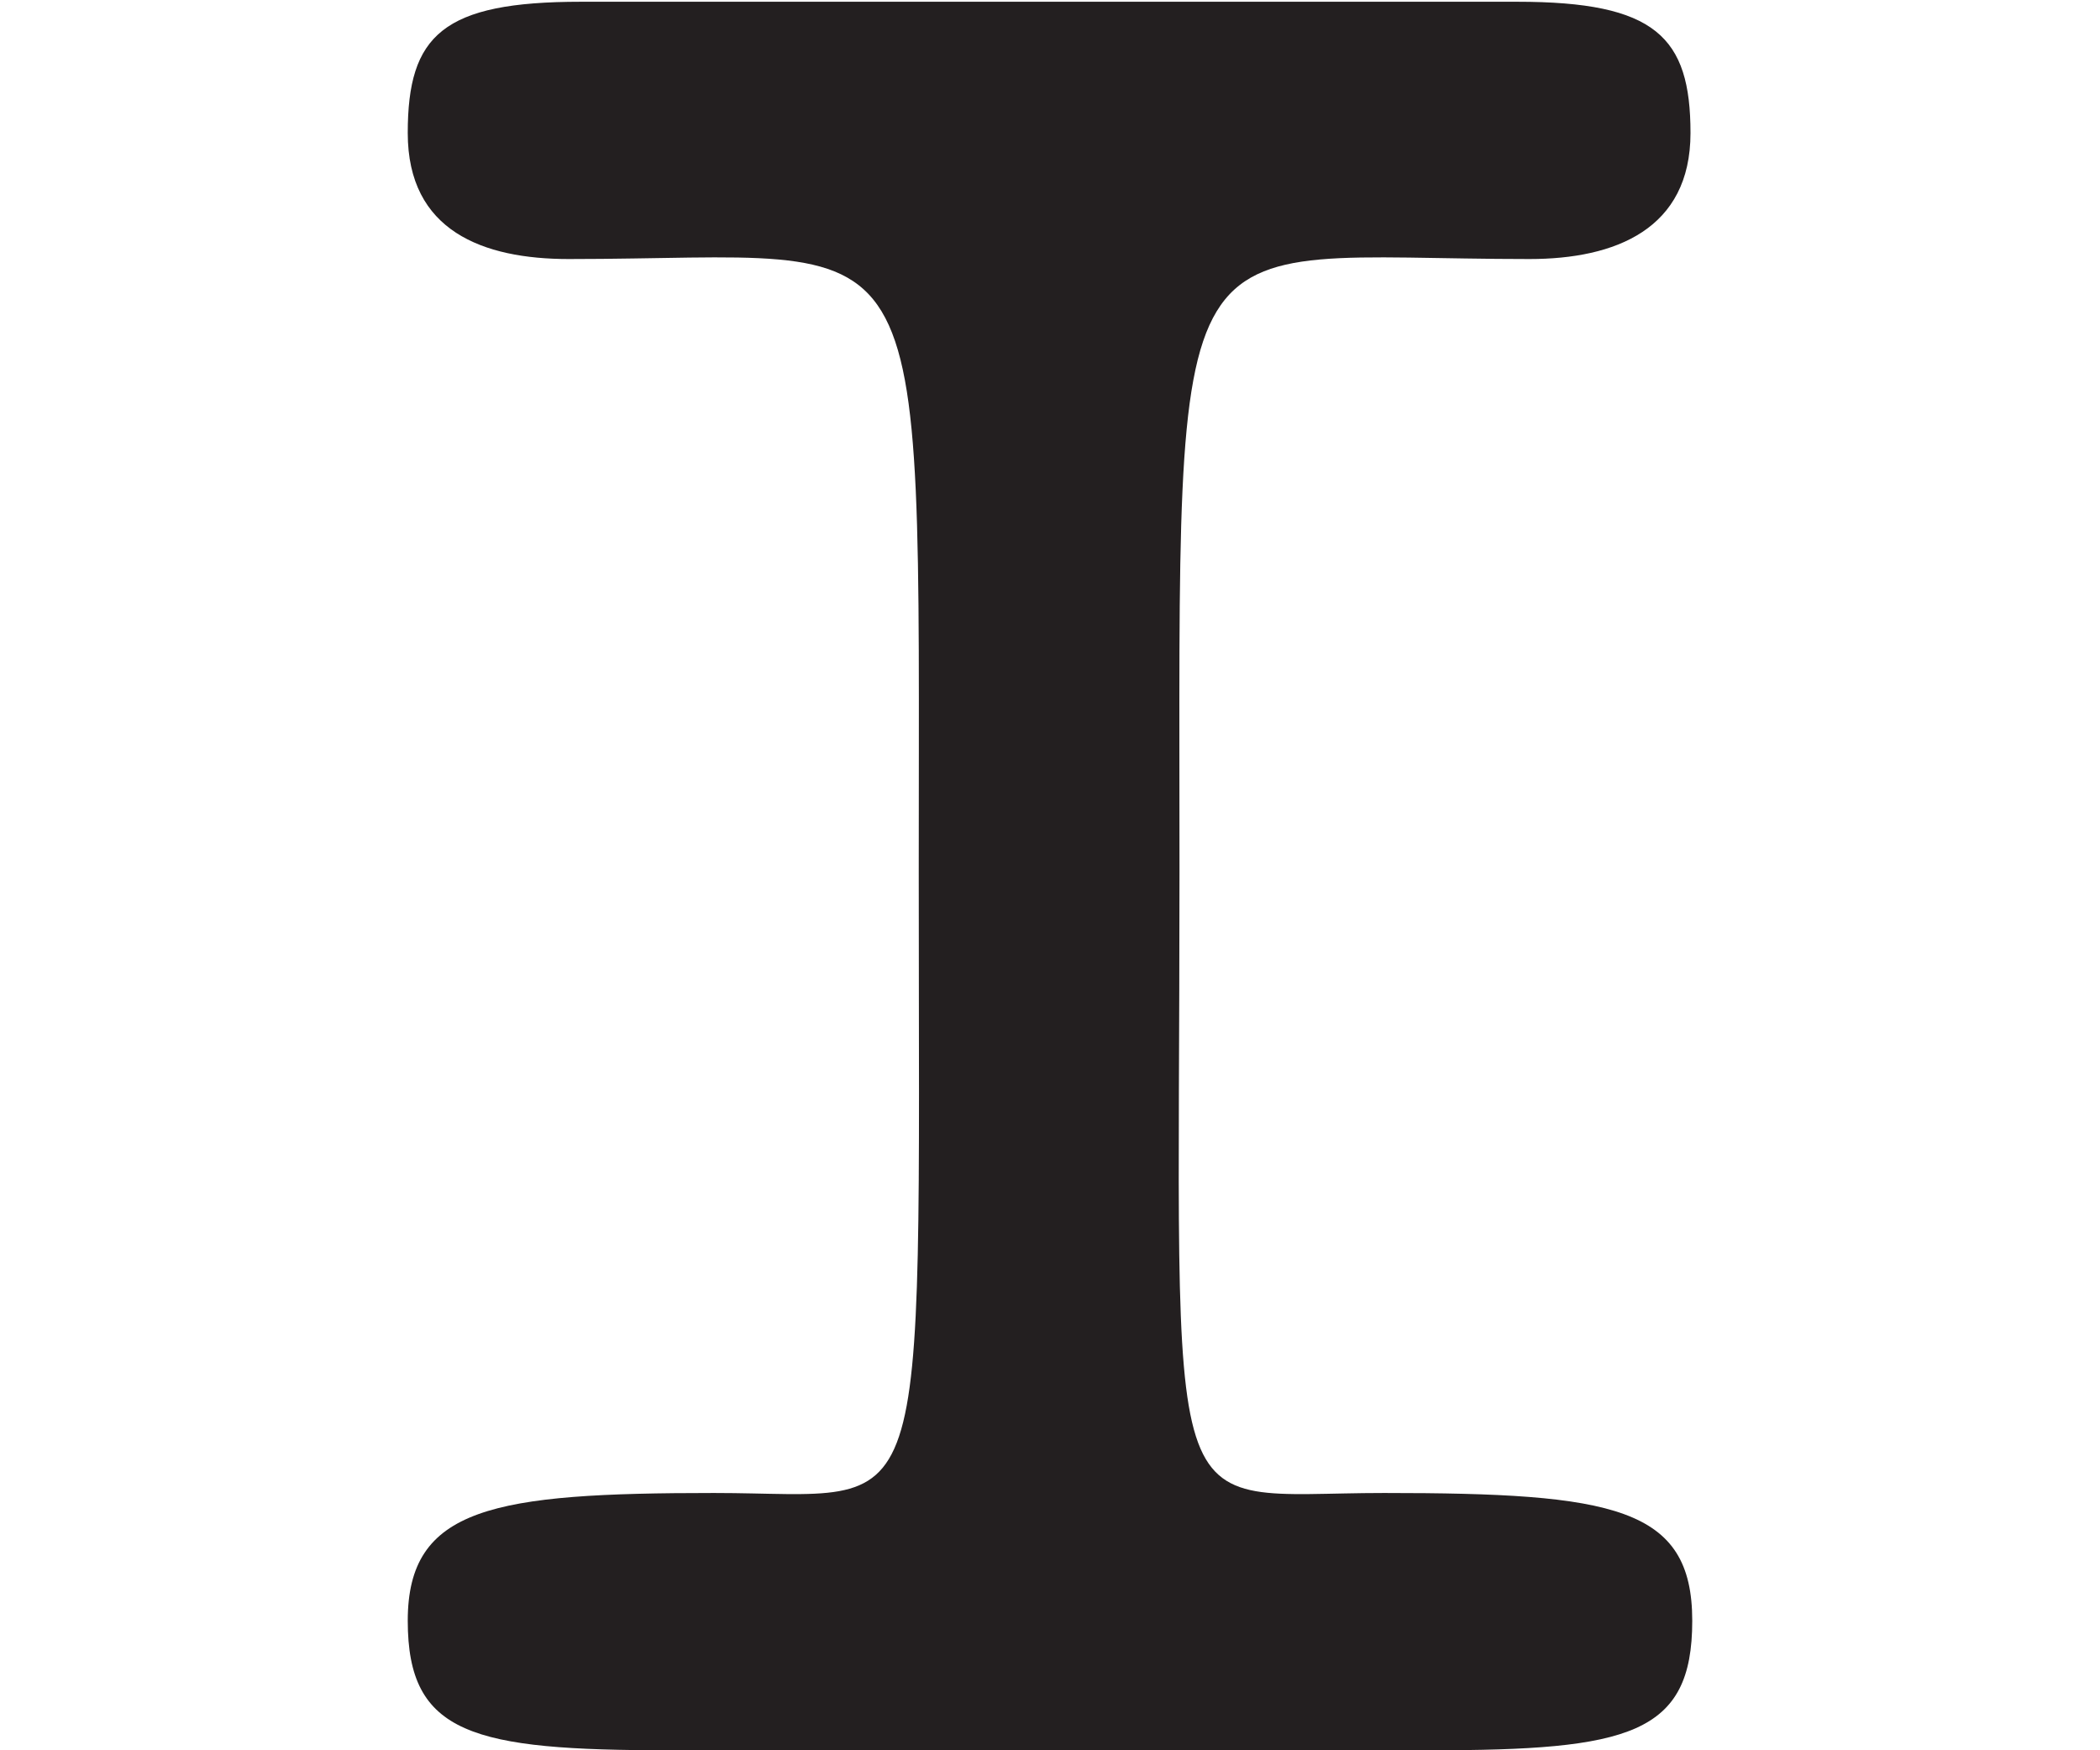 <?xml version="1.0" encoding="utf-8"?>
<!-- Generator: Adobe Illustrator 27.1.0, SVG Export Plug-In . SVG Version: 6.00 Build 0)  -->
<svg version="1.1" id="Layer_2_00000045611018854775086780000016117078218142878366_"
	 xmlns="http://www.w3.org/2000/svg" xmlns:xlink="http://www.w3.org/1999/xlink" x="0px" y="0px" viewBox="0 0 120 100"
	 style="enable-background:new 0 0 120 100;" xml:space="preserve">
<style type="text/css">
	.st0{fill:#231F20;}
</style>
<g id="Layer_1-2">
	<path class="st0" d="M96.7,92.6c0,6.5-3.6,7.4-15,7.4H38.3c-11.3,0-15-0.9-15-7.4s4.9-7.3,17.5-7.3s11.7,3.2,11.7-35.5s1-35-20-35
		c-4.9,0-9.2-1.6-9.2-7.2s2-7.5,9.9-7.5h53.5c7.9,0,9.9,2,9.9,7.5s-4.3,7.2-9.2,7.2c-21,0-20-3.7-20,35S66,85.3,79.1,85.3
		S96.7,86.1,96.7,92.6L96.7,92.6z"/>
</g>
</svg>
